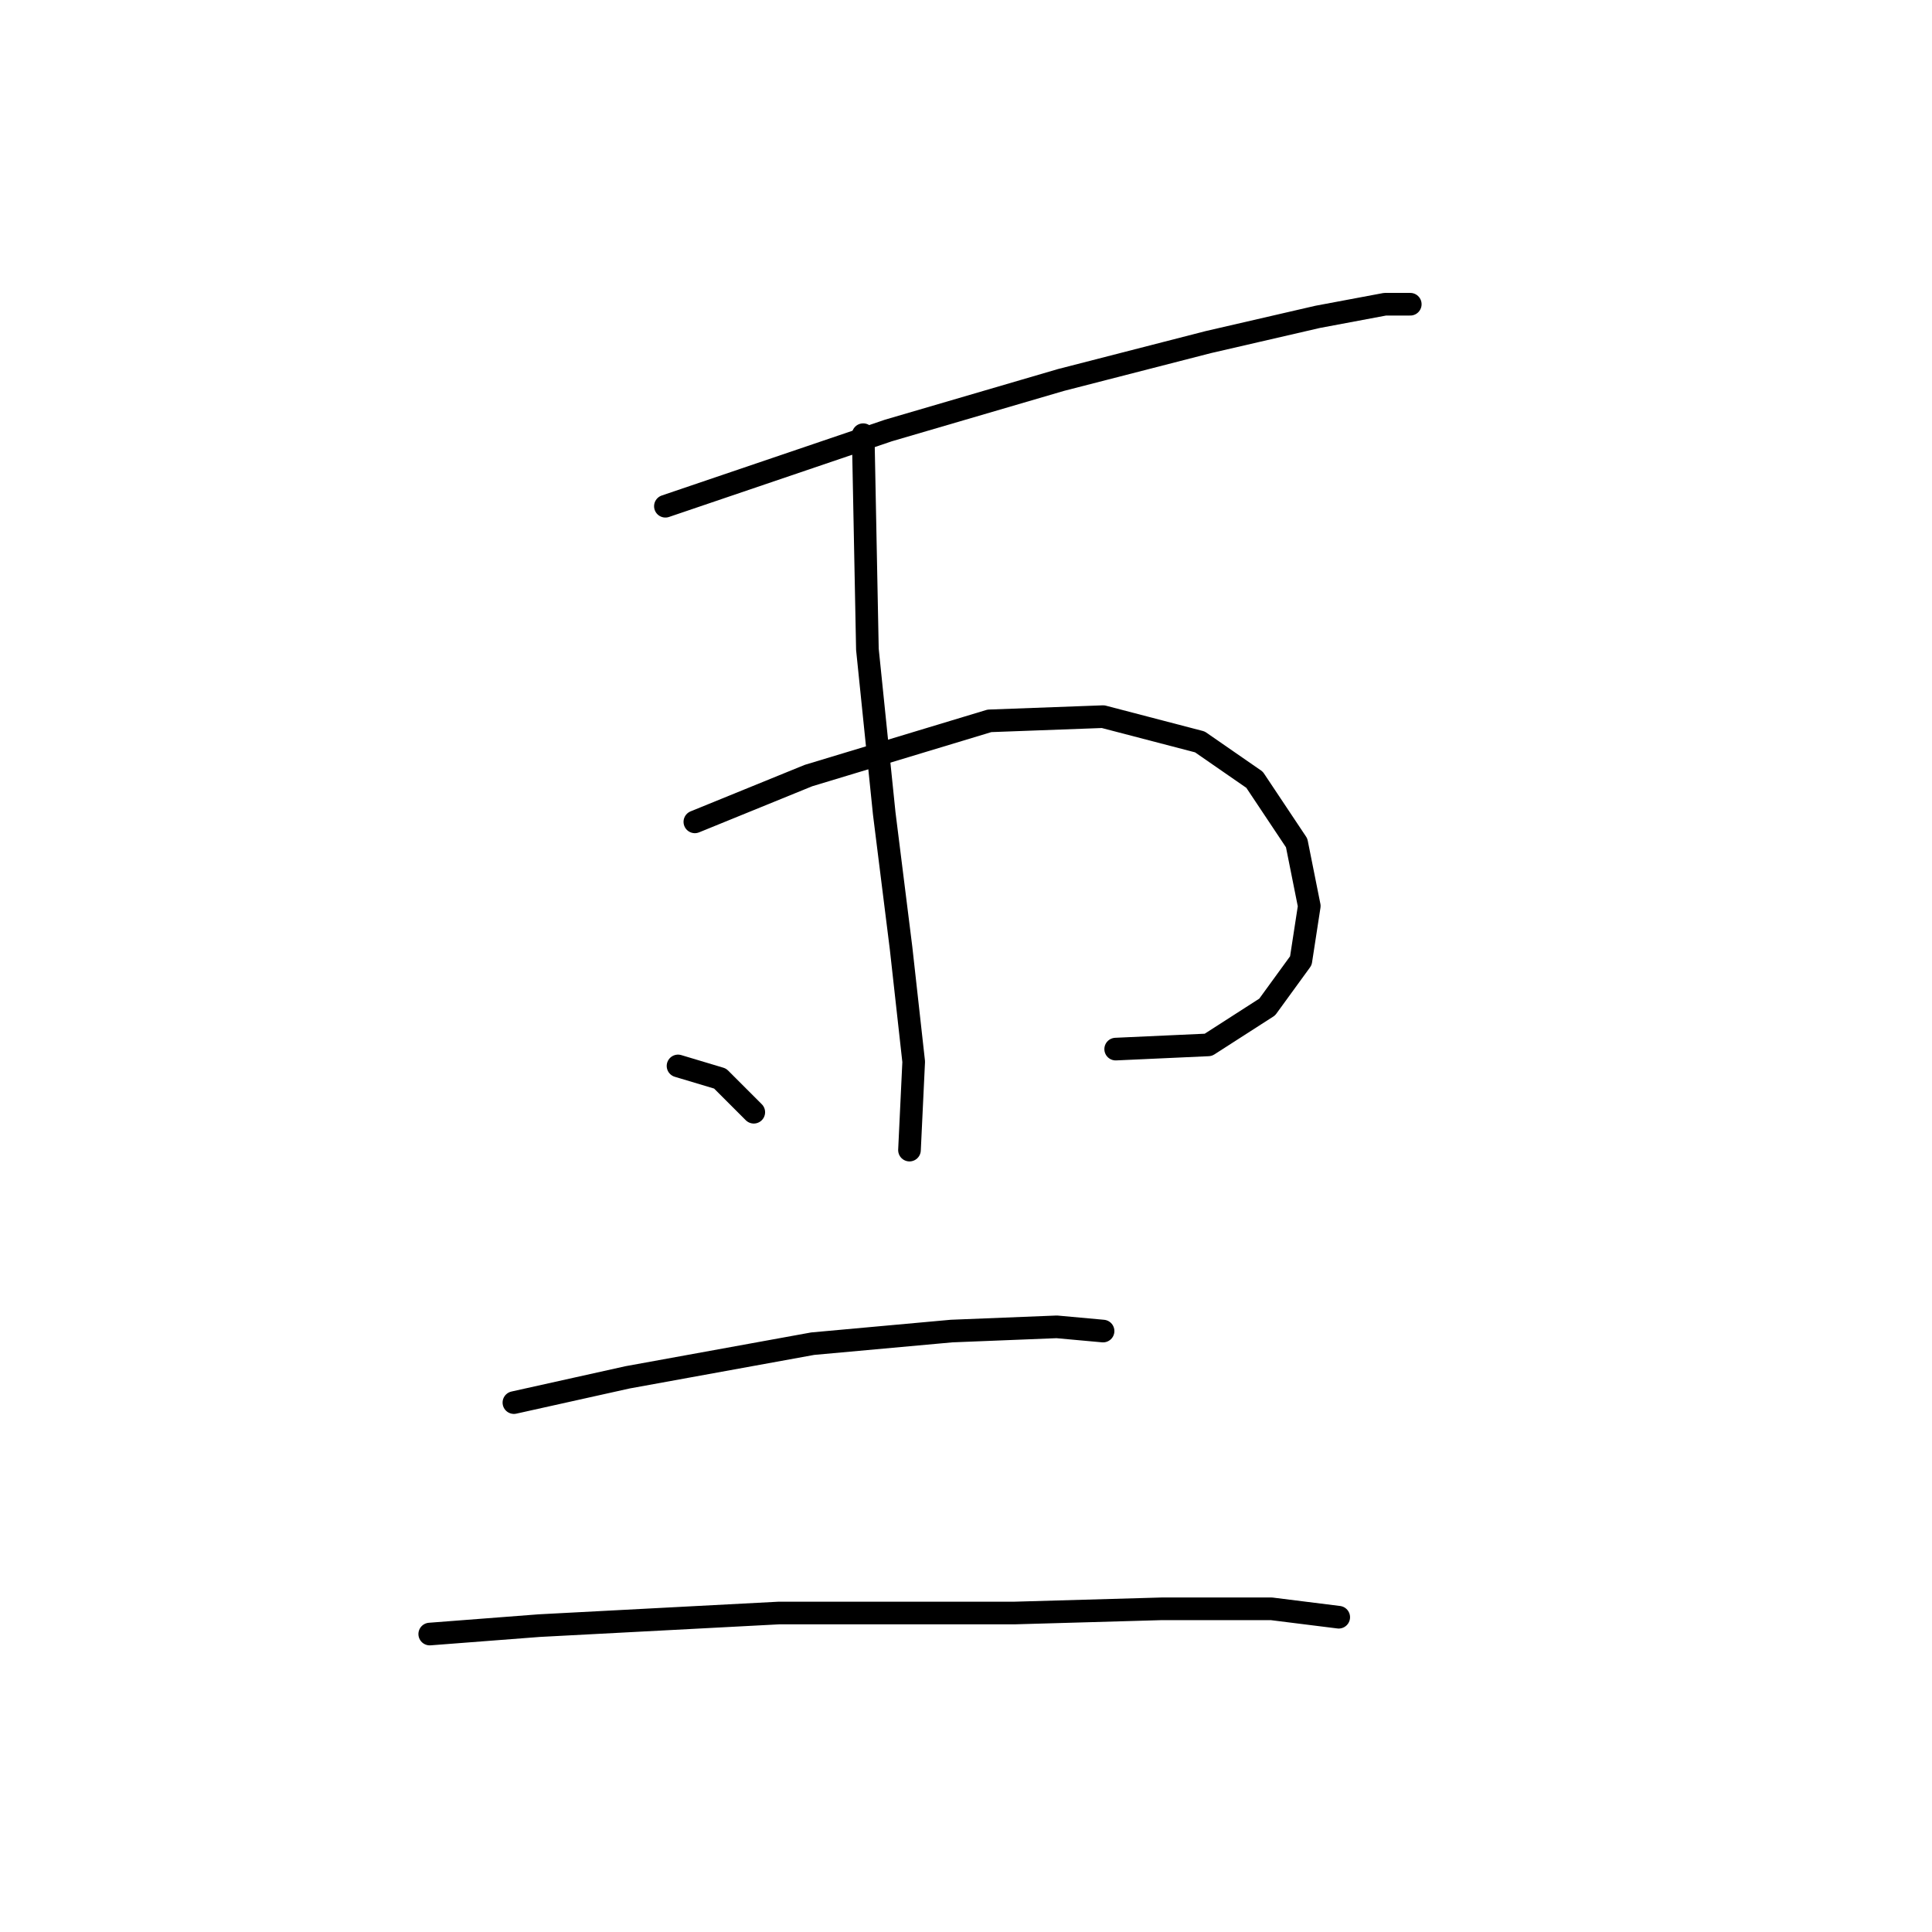 <?xml version="1.0" standalone="no"?>
    <svg width="256" height="256" xmlns="http://www.w3.org/2000/svg" version="1.1">
    <polyline stroke="black" stroke-width="3" stroke-linecap="round" fill="transparent" stroke-linejoin="round" points="88.169 67.078 117.723 57.041 140.585 50.349 160.102 45.331 174.6 41.985 183.522 40.312 186.868 40.312 186.868 40.312 " />
        <polyline stroke="black" stroke-width="3" stroke-linecap="round" fill="transparent" stroke-linejoin="round" points="92.072 108.9 107.128 102.766 131.106 95.517 146.162 94.959 158.987 98.305 166.236 103.323 171.812 111.688 173.485 120.052 172.37 127.301 167.909 133.435 160.102 138.453 147.834 139.011 147.834 139.011 " />
        <polyline stroke="black" stroke-width="3" stroke-linecap="round" fill="transparent" stroke-linejoin="round" points="114.377 57.598 114.935 86.037 117.165 107.784 119.396 125.628 121.069 140.684 120.511 152.394 120.511 152.394 " />
        <polyline stroke="black" stroke-width="3" stroke-linecap="round" fill="transparent" stroke-linejoin="round" points="89.842 141.242 95.418 142.914 99.879 147.375 99.879 147.375 " />
        <polyline stroke="black" stroke-width="3" stroke-linecap="round" fill="transparent" stroke-linejoin="round" points="68.095 185.851 83.15 182.505 107.686 178.044 126.087 176.372 140.028 175.814 146.162 176.372 146.162 176.372 " />
        <polyline stroke="black" stroke-width="3" stroke-linecap="round" fill="transparent" stroke-linejoin="round" points="56.942 216.52 71.44 215.405 103.225 213.732 134.452 213.732 153.968 213.175 168.466 213.175 177.388 214.29 177.388 214.29 " />
        </svg>